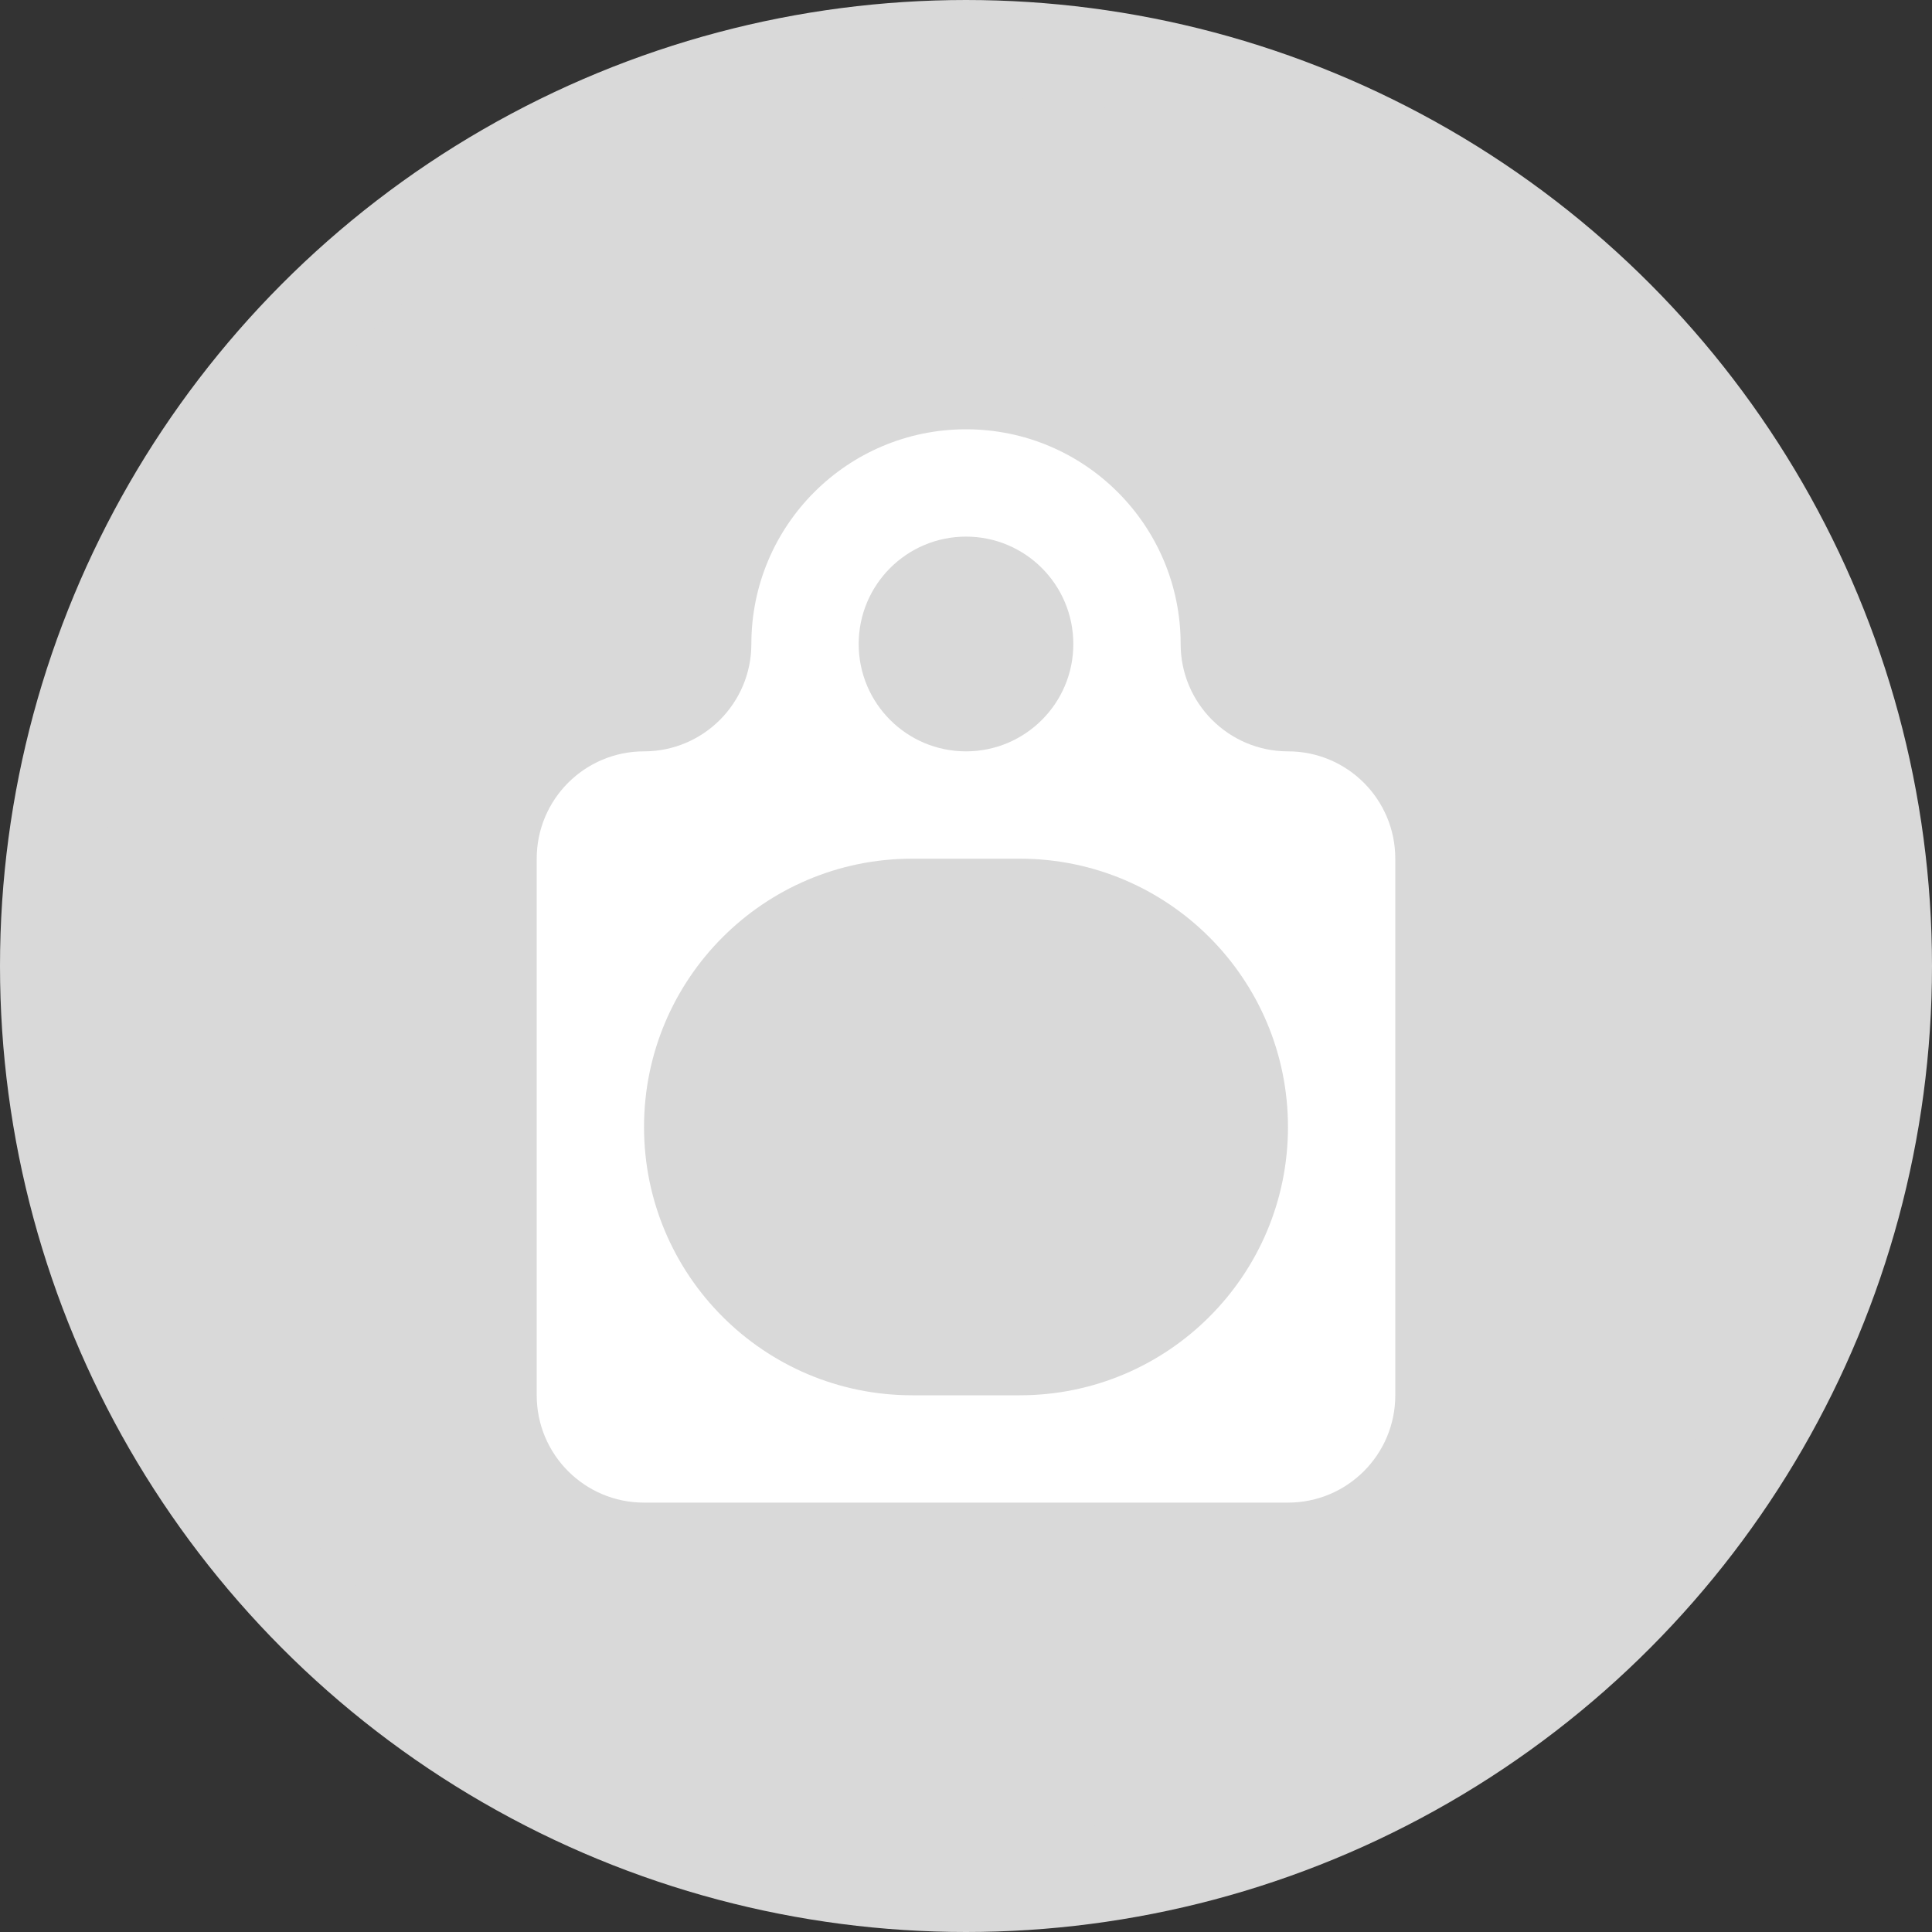 <svg width="18" height="18" viewBox="0 0 20 20" fill="none" xmlns="http://www.w3.org/2000/svg">
<rect x="0" y="0" width="20" height="20" fill="#333333" stroke="none"/>
<circle cx="10" cy="10" r="9.5" fill="#D9D9D9" stroke="#D9D9D9"/>
<path d="M6.667 7.778C7.28 7.778 7.778 7.28 7.778 6.667V6.667C7.778 5.439 8.773 4.444 10 4.444C11.227 4.444 12.222 5.439 12.222 6.667V6.667C12.222 7.28 12.72 7.778 13.333 7.778V7.778C13.947 7.778 14.444 8.275 14.444 8.889V14.444C14.444 15.058 13.947 15.555 13.333 15.555H6.667C6.053 15.555 5.556 15.058 5.556 14.444V8.889C5.556 8.275 6.053 7.778 6.667 7.778V7.778ZM8.889 6.667V6.667C8.889 7.28 9.386 7.778 10 7.778V7.778C10.614 7.778 11.111 7.28 11.111 6.667V6.667C11.111 6.053 10.614 5.555 10 5.555C9.386 5.555 8.889 6.053 8.889 6.667ZM6.667 11.667C6.667 13.201 7.91 14.444 9.444 14.444H10.556C12.09 14.444 13.333 13.201 13.333 11.667V11.667C13.333 10.132 12.09 8.889 10.556 8.889H9.444C7.91 8.889 6.667 10.132 6.667 11.667V11.667Z" fill="white"/>
</svg>
